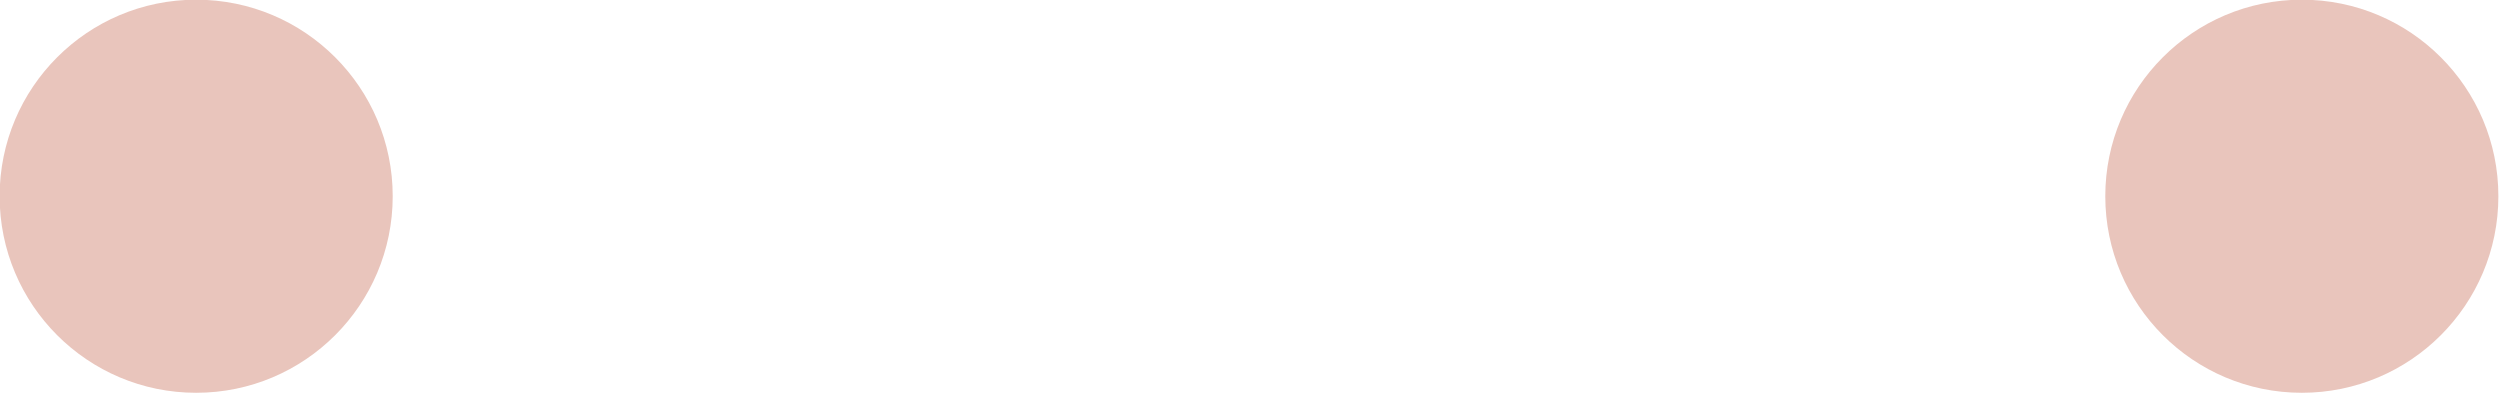 <?xml version="1.0" encoding="UTF-8" standalone="no"?>
<!DOCTYPE svg PUBLIC "-//W3C//DTD SVG 1.1//EN" "http://www.w3.org/Graphics/SVG/1.1/DTD/svg11.dtd">
<svg width="100%" height="100%" viewBox="0 0 653 103" version="1.1" xmlns="http://www.w3.org/2000/svg" xmlns:xlink="http://www.w3.org/1999/xlink" xml:space="preserve" xmlns:serif="http://www.serif.com/" style="fill-rule:evenodd;clip-rule:evenodd;stroke-linejoin:round;stroke-miterlimit:2;">
    <g transform="matrix(1,0,0,1,-216.073,-630.264)">
        <g transform="matrix(1,0,0,1,2.559,14)">
            <g transform="matrix(0.143,0,0,0.143,179.381,588.442)">
                <circle cx="597" cy="553" r="359" style="fill:rgb(233,197,188);"/>
            </g>
            <g transform="matrix(0.143,0,0,0.143,729.381,588.442)">
                <circle cx="597" cy="553" r="359" style="fill:rgb(233,197,188);"/>
            </g>
        </g>
    </g>
</svg>
